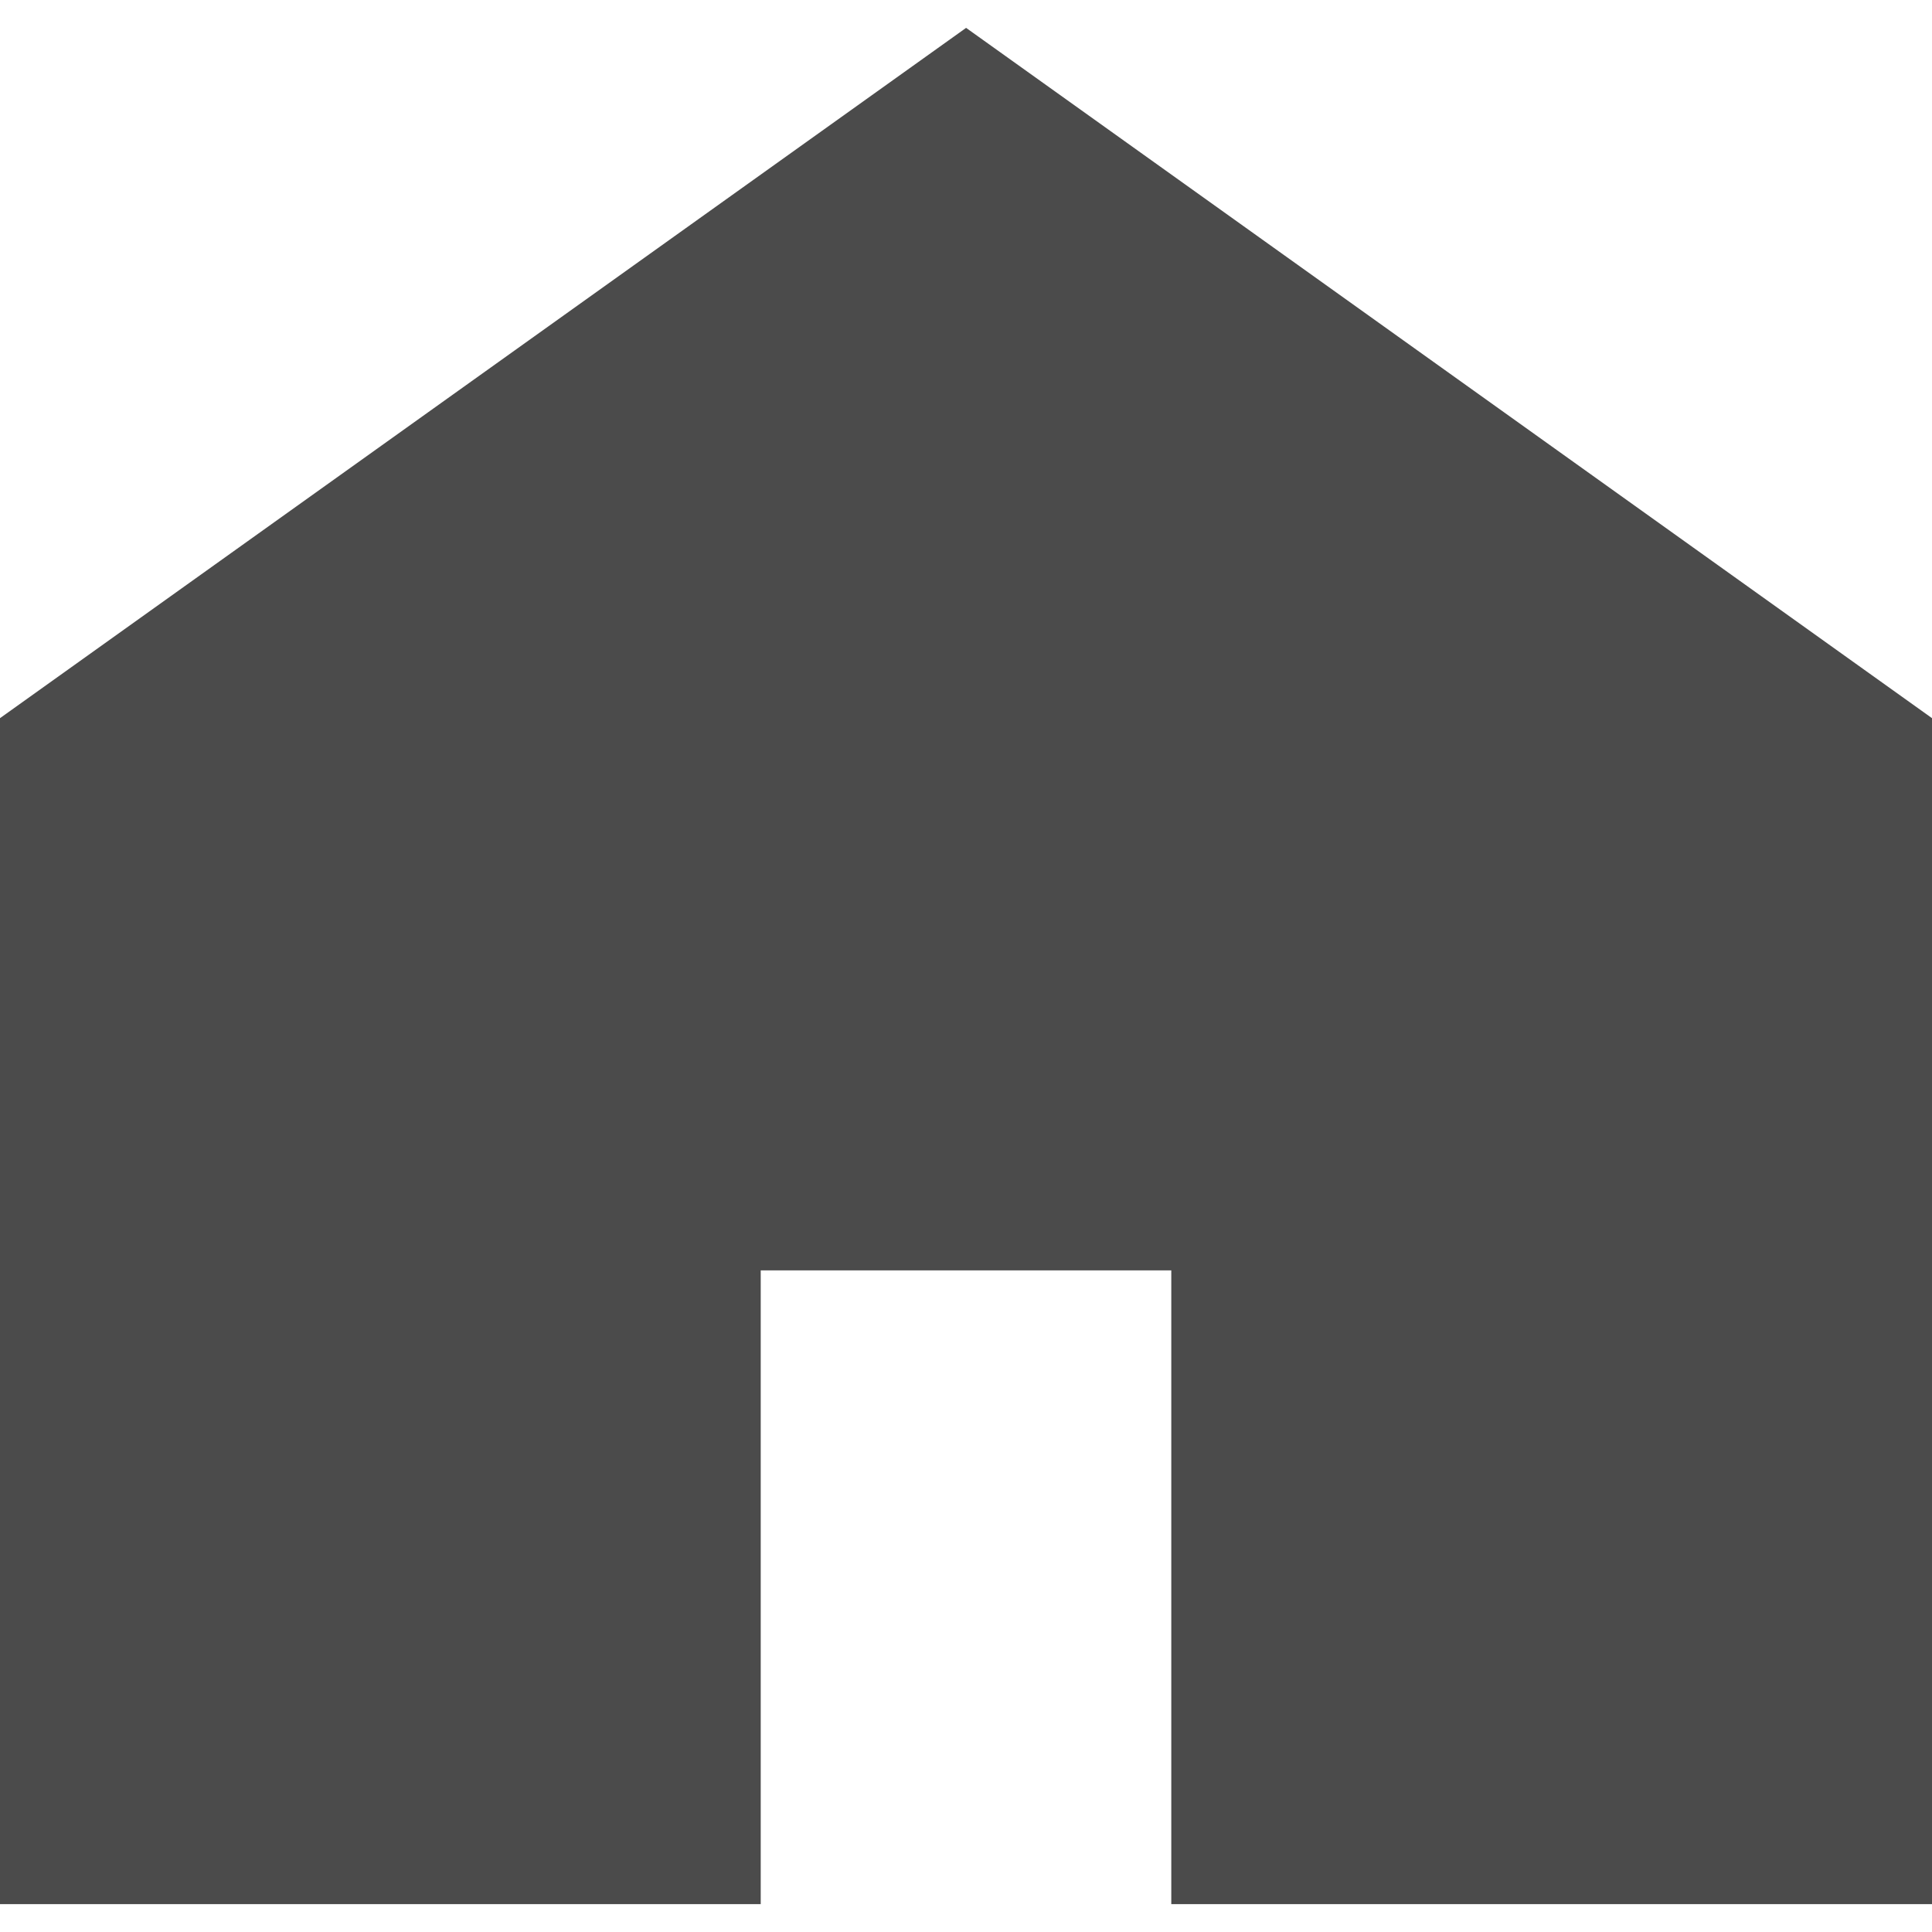 <?xml version="1.0" encoding="UTF-8"?>
<svg xmlns="http://www.w3.org/2000/svg" xmlns:xlink="http://www.w3.org/1999/xlink" width="75px" height="75px" viewBox="0 0 75 75" version="1.1">
<g id="surface1">
<path style=" stroke:none;fill-rule:nonzero;fill:rgb(29.412%,29.412%,29.412%);fill-opacity:1;" d="M 37.504 1.082 L 0 27.879 L 0 73.918 L 29.531 73.918 L 29.531 49.316 L 45.469 49.316 L 45.469 73.918 L 75 73.918 L 75 27.879 Z M 37.504 1.082 "/>
</g>
</svg>
